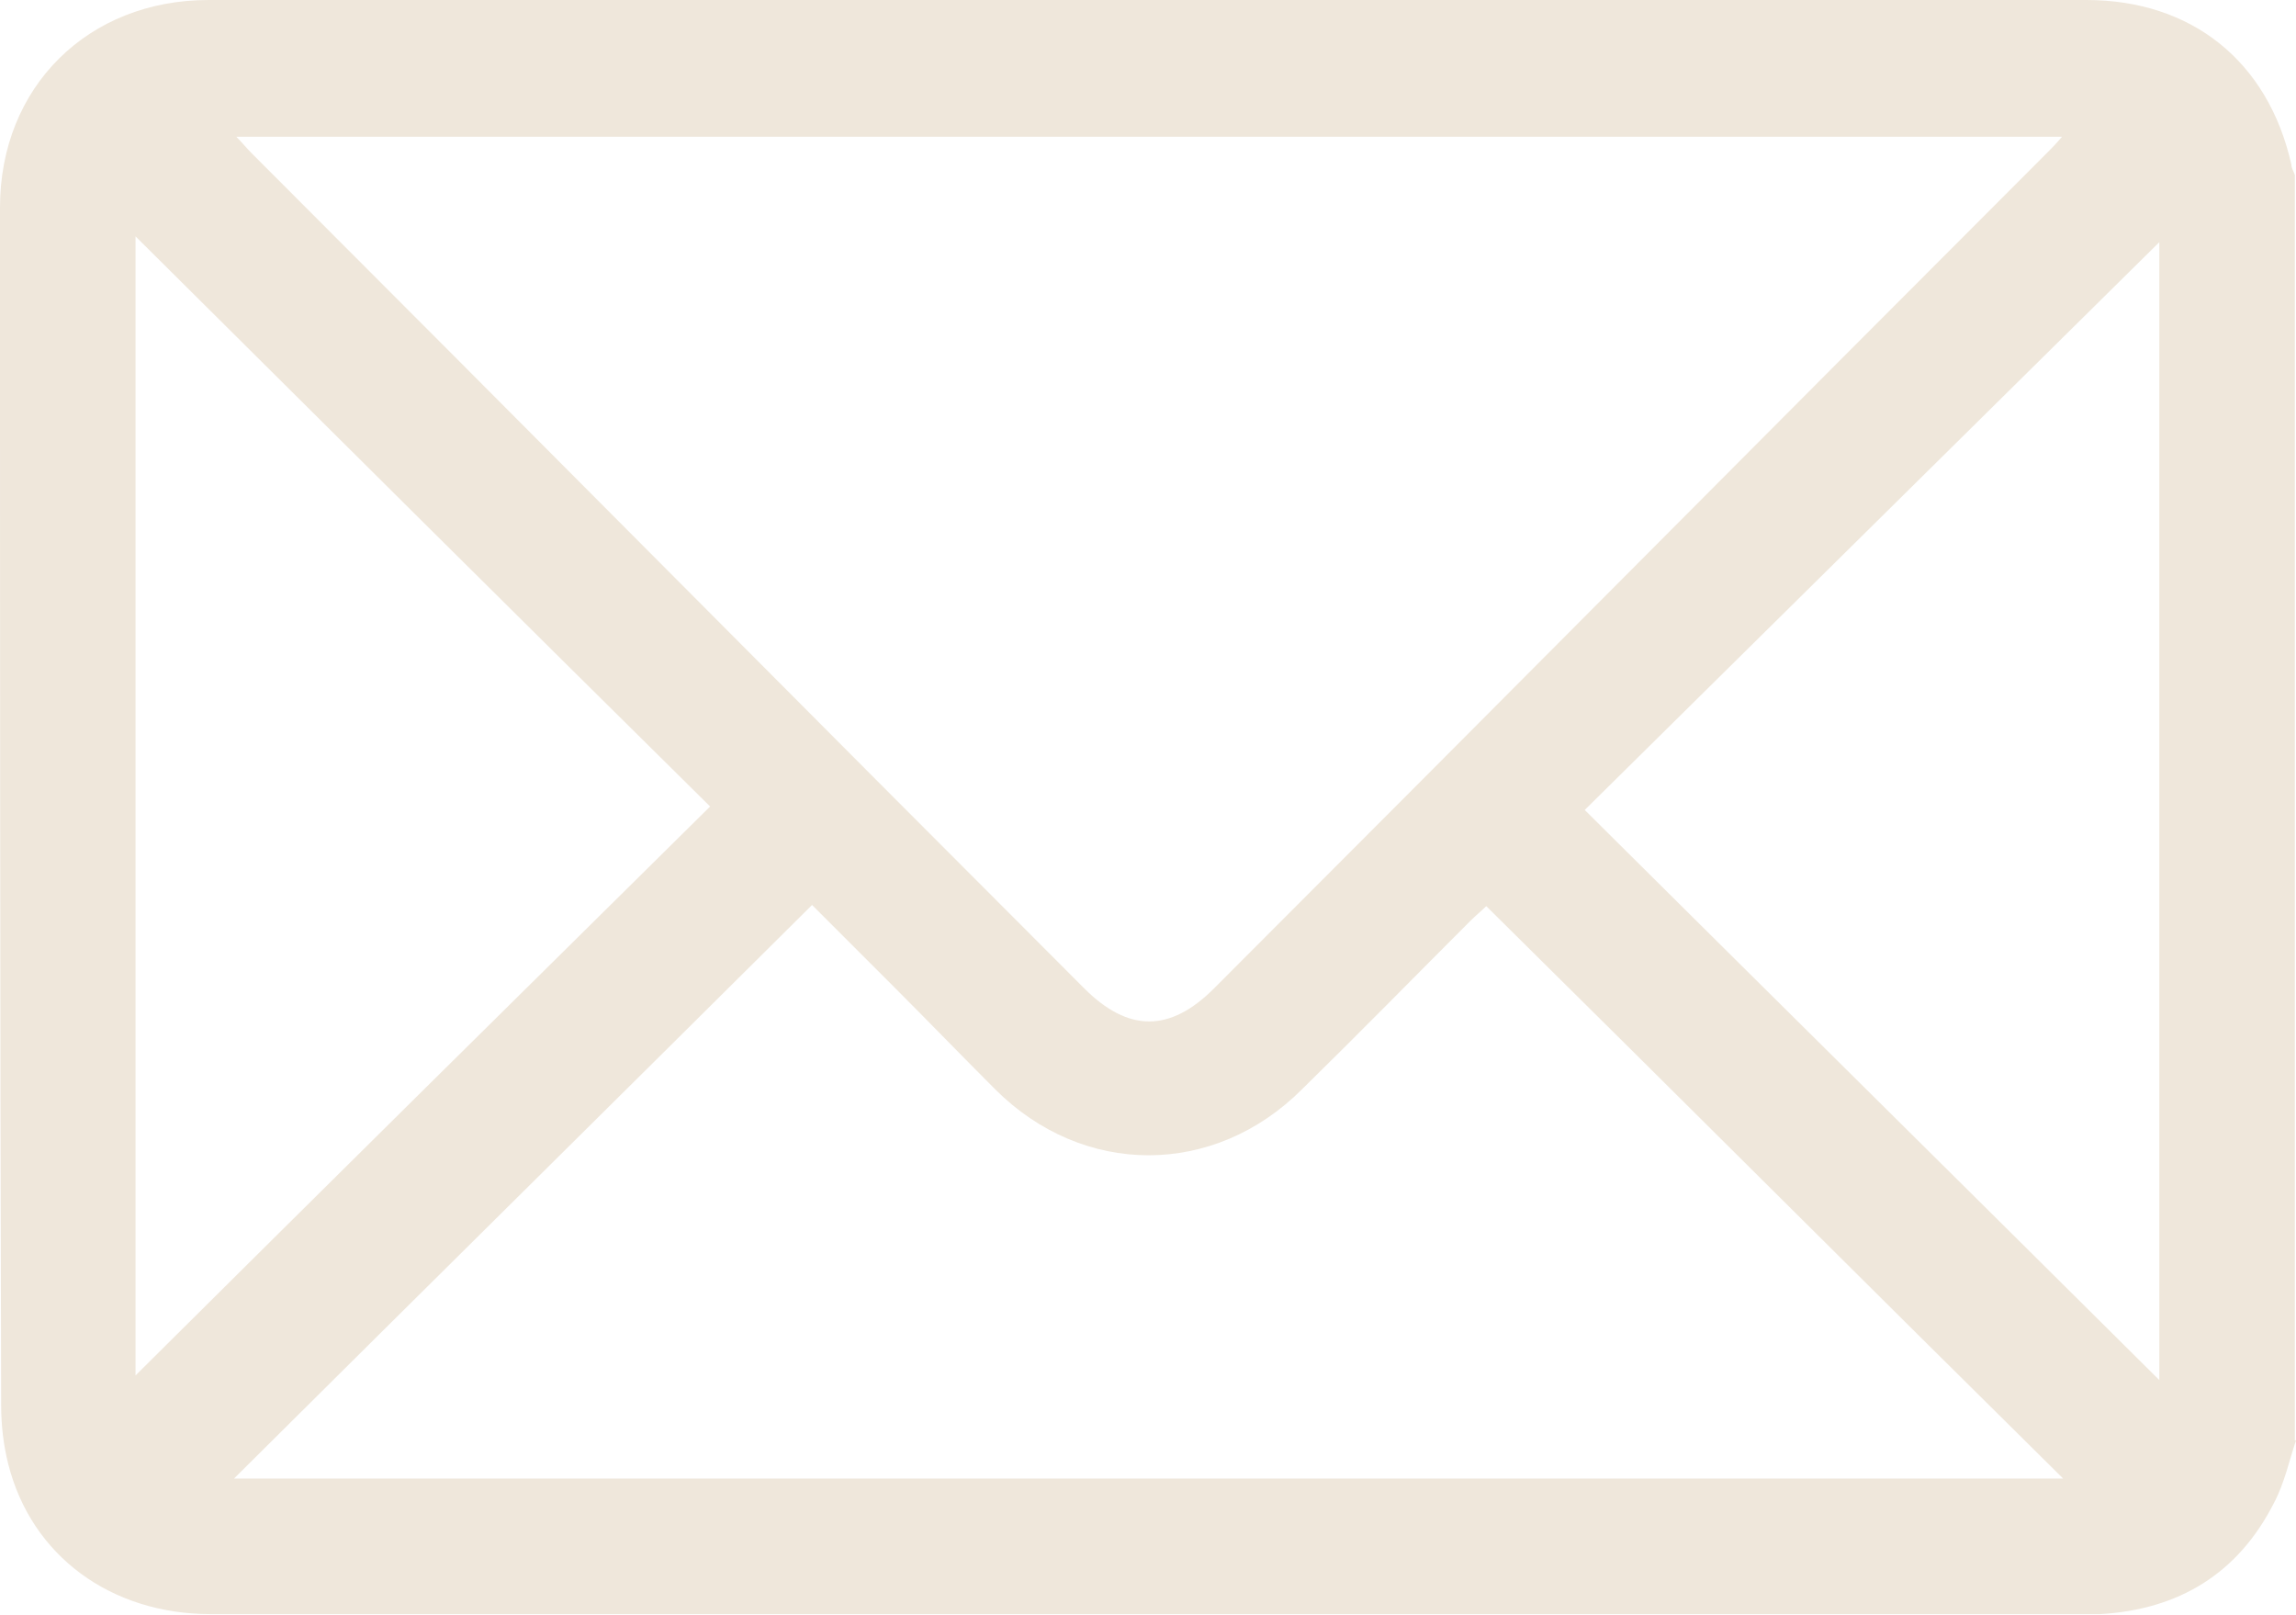 <?xml version="1.0" encoding="UTF-8"?>
<svg id="Layer_2" data-name="Layer 2" xmlns="http://www.w3.org/2000/svg" viewBox="0 0 19.82 13.94">
  <defs>
    <style>
      .cls-1 {
        fill: #efe7db;
      }
    </style>
  </defs>
  <g id="Layer_1-2" data-name="Layer 1">
    <path class="cls-1" d="M19.82,12.43c-.06.18-.1.37-.19.54-.31.61-.82.92-1.5.96-.05,0-.1,0-.15,0-5.39,0-10.77,0-16.16,0-.86,0-1.55-.5-1.75-1.3-.04-.16-.06-.33-.06-.5C0,8.69,0,5.24,0,1.79,0,.75.76,0,1.8,0,7.21,0,12.61,0,18.01,0c.91,0,1.57.53,1.77,1.42,0,.03.02.06.03.09v10.92ZM2.03,1.17c.06.06.1.11.14.15,2.4,2.4,4.79,4.81,7.19,7.21.38.38.74.38,1.12,0,2.4-2.4,4.79-4.81,7.19-7.21.04-.04.08-.08.13-.14H2.03ZM2.02,12.76h15.79c-1.68-1.66-3.32-3.3-4.98-4.94-.04.04-.09.08-.14.13-.48.48-.96.97-1.45,1.45-.76.76-1.89.76-2.65,0-.29-.29-.58-.59-.87-.88-.24-.24-.48-.48-.71-.71-1.66,1.65-3.31,3.28-4.98,4.94ZM1.17,11.87c1.64-1.63,3.3-3.27,4.96-4.91-1.66-1.64-3.32-3.29-4.96-4.92v9.83ZM18.64,11.91V2.09c-1.63,1.61-3.29,3.25-4.96,4.9,1.65,1.64,3.31,3.28,4.96,4.92Z"/>
  </g>
</svg>